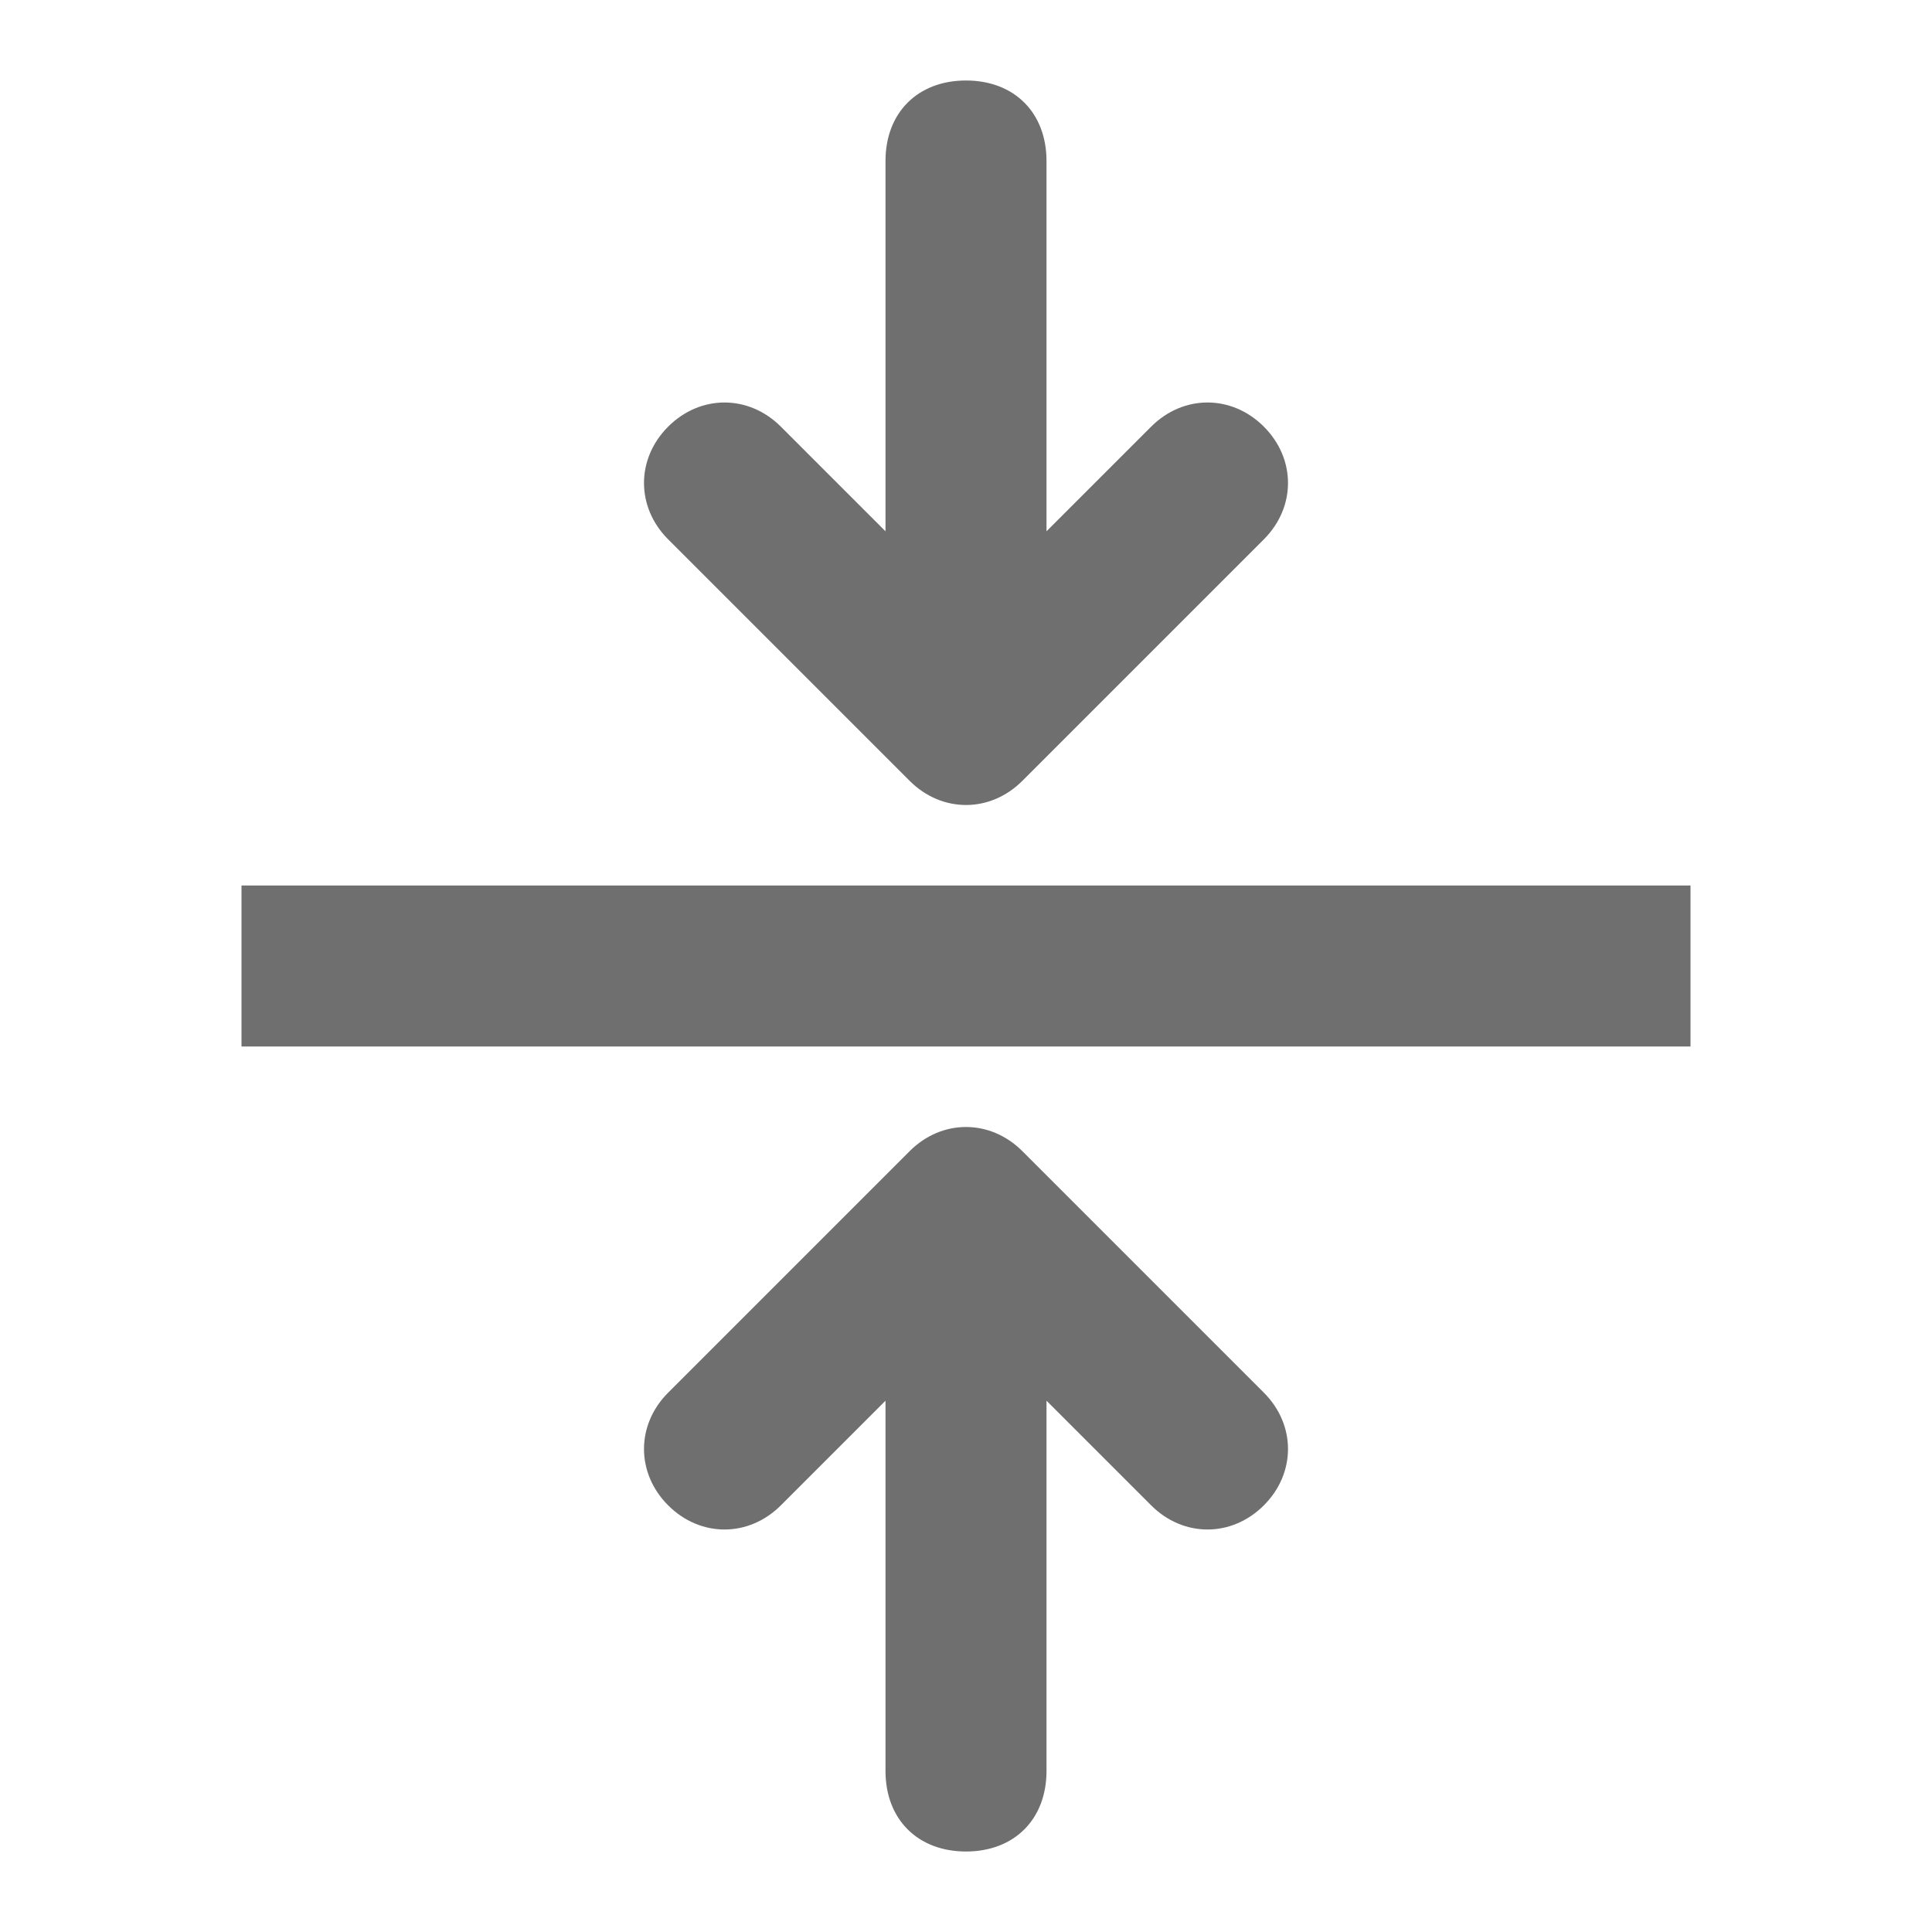 <?xml version="1.0" encoding="UTF-8"?><svg width="576" height="576" version="1.1" viewBox="0 0 576 576" xmlns="http://www.w3.org/2000/svg" xmlns:xlink="http://www.w3.org/1999/xlink"><!--Generated by IJSVG (https://github.com/curthard89/IJSVG)--><g transform="scale(24)"><g fill="none"><g fill="none"><g transform="translate(3, 1)"><g fill="#6F6F6F"><path d="M5.1,16.4l1.3,1.3c0.4,0.4 1,0.4 1.4,0c0.4,-0.4 0.4,-1 0,-1.4l-3,-3c-0.4,-0.4 -1,-0.4 -1.4,0l-3,3c-0.4,0.4 -0.4,1 0,1.4c0.4,0.4 1,0.4 1.4,0l1.3,-1.3v4.6c0,0.6 0.4,1 1,1c0.6,0 1,-0.4 1,-1v-4.6Zm-2,-10.8l-1.3,-1.3c-0.4,-0.4 -1,-0.4 -1.4,0c-0.4,0.4 -0.4,1 0,1.4l3,3c0.4,0.4 1,0.4 1.4,0l3,-3c0.4,-0.4 0.4,-1 0,-1.4c-0.4,-0.4 -1,-0.4 -1.4,0l-1.3,1.3v-4.6c0,-0.6 -0.4,-1 -1,-1c-0.6,0 -1,0.4 -1,1v4.6Z" transform="translate(4.9, 0)"></path><path d="M0,2h18v-2h-18Z" transform="translate(0, 10)"></path></g></g><use xlink:href="#path-1"></use></g><use xlink:href="#path-1"></use></g></g><defs><path id="path-1" d="M0,0h24v24h-24Z"></path></defs></svg>